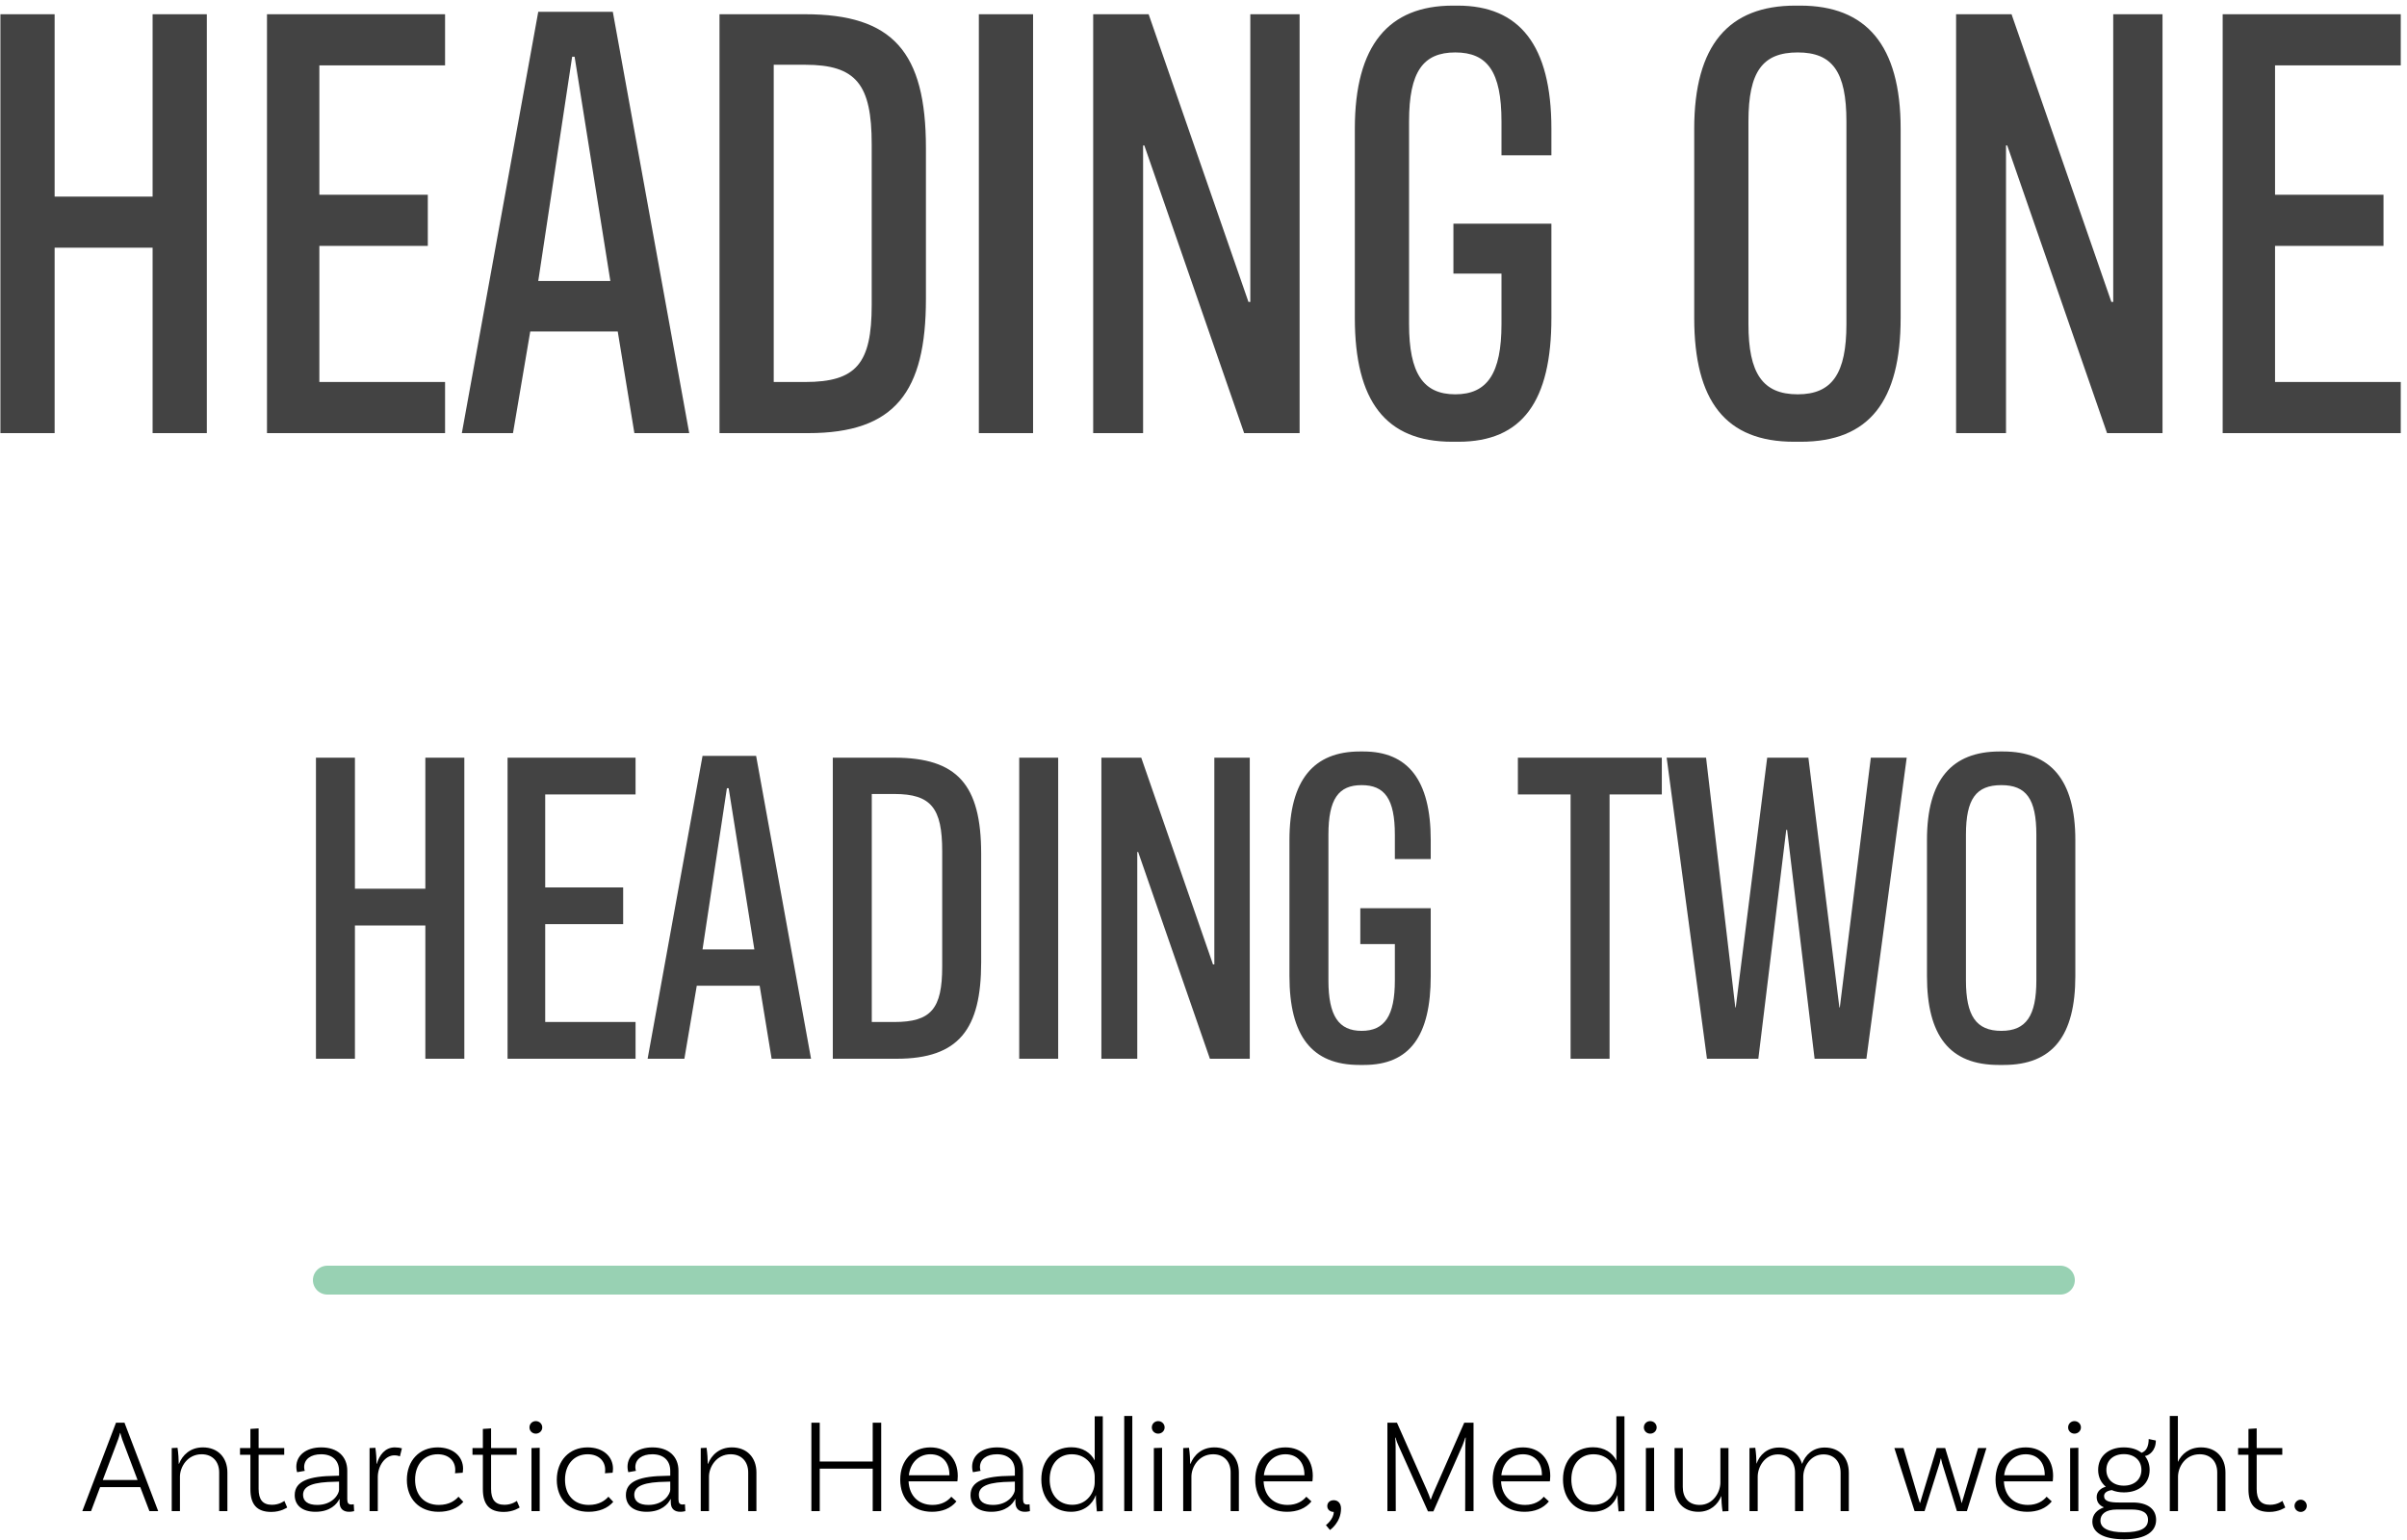<svg width="250" height="160" viewBox="0 0 250 160" fill="none" xmlns="http://www.w3.org/2000/svg">
<path d="M15.85 1.48V20.424H5.674V1.48H0.042V45H5.674V25.736H15.85V45H21.482V1.48H15.85ZM27.73 45H46.226V39.688H33.17V25.544H44.434V20.232H33.17V6.792H46.226V1.48H27.73V45ZM65.889 45H71.585L63.649 1.224H55.905L47.969 45H53.281L55.073 34.44H64.161L65.889 45ZM59.681 5.896L63.393 29.192H55.905L59.425 5.896H59.681ZM74.73 45H83.946C92.97 45 96.17 40.712 96.17 31.048V15.368C96.17 5.384 92.714 1.48 83.626 1.48H74.73V45ZM80.362 39.688V6.728H83.626C88.938 6.728 90.538 8.776 90.538 14.984V31.688C90.538 37.768 88.938 39.688 83.626 39.688H80.362ZM107.299 1.48H101.667V45H107.299V1.48ZM113.542 45H118.726V15.112H118.854L129.222 45H134.982V1.48H129.862V31.368H129.67L119.302 1.48H113.542V45ZM150.83 45.896H151.47C158.126 45.896 161.134 41.672 161.134 33.032V23.24H150.958V28.424H155.95V33.672C155.95 38.792 154.478 40.968 151.15 40.968C147.822 40.968 146.35 38.792 146.35 33.672V12.616C146.35 7.432 147.822 5.448 151.15 5.448C154.478 5.448 155.95 7.432 155.95 12.616V16.136H161.134V13.384C161.134 4.68 157.806 0.584 151.406 0.584H150.894C144.238 0.584 140.718 4.68 140.718 13.384V33.032C140.718 41.672 143.918 45.896 150.83 45.896ZM186.336 45.896H187.04C194.144 45.896 197.408 41.672 197.408 33.032V13.384C197.408 4.68 193.824 0.584 186.976 0.584H186.464C179.552 0.584 175.968 4.68 175.968 13.384V33.032C175.968 41.672 179.232 45.896 186.336 45.896ZM186.72 40.968C183.072 40.968 181.6 38.792 181.6 33.672V12.616C181.6 7.432 183.072 5.448 186.72 5.448C190.304 5.448 191.776 7.432 191.776 12.616V33.672C191.776 38.792 190.304 40.968 186.72 40.968ZM203.167 45H208.351V15.112H208.479L218.847 45H224.607V1.48H219.487V31.368H219.295L208.927 1.48H203.167V45ZM230.855 45H249.351V39.688H236.295V25.544H247.559V20.232H236.295V6.792H249.351V1.48H230.855V45Z" fill="#434343"/>
<path d="M44.178 78.72V92.336H36.864V78.72H32.816V110H36.864V96.154H44.178V110H48.227V78.72H44.178ZM52.717 110H66.011V106.182H56.627V96.016H64.723V92.198H56.627V82.538H66.011V78.72H52.717V110ZM80.144 110H84.238L78.534 78.536H72.968L67.264 110H71.082L72.37 102.41H78.902L80.144 110ZM75.682 81.894L78.35 98.638H72.968L75.498 81.894H75.682ZM86.498 110H93.122C99.608 110 101.908 106.918 101.908 99.972V88.702C101.908 81.526 99.424 78.72 92.892 78.72H86.498V110ZM90.546 106.182V82.492H92.892C96.71 82.492 97.86 83.964 97.86 88.426V100.432C97.86 104.802 96.71 106.182 92.892 106.182H90.546ZM109.907 78.72H105.859V110H109.907V78.72ZM114.395 110H118.121V88.518H118.213L125.665 110H129.805V78.72H126.125V100.202H125.987L118.535 78.72H114.395V110ZM141.195 110.644H141.655C146.439 110.644 148.601 107.608 148.601 101.398V94.36H141.287V98.086H144.875V101.858C144.875 105.538 143.817 107.102 141.425 107.102C139.033 107.102 137.975 105.538 137.975 101.858V86.724C137.975 82.998 139.033 81.572 141.425 81.572C143.817 81.572 144.875 82.998 144.875 86.724V89.254H148.601V87.276C148.601 81.02 146.209 78.076 141.609 78.076H141.241C136.457 78.076 133.927 81.02 133.927 87.276V101.398C133.927 107.608 136.227 110.644 141.195 110.644ZM163.127 110H167.175V82.538H172.603V78.72H157.653V82.538H163.127V110ZM177.291 110H182.627L185.525 86.218H185.617L188.469 110H193.851L198.037 78.72H194.311L191.091 104.664H191.045L187.825 78.72H183.547L180.281 104.664H180.235L177.199 78.72H173.105L177.291 110ZM207.594 110.644H208.1C213.206 110.644 215.552 107.608 215.552 101.398V87.276C215.552 81.02 212.976 78.076 208.054 78.076H207.686C202.718 78.076 200.142 81.02 200.142 87.276V101.398C200.142 107.608 202.488 110.644 207.594 110.644ZM207.87 107.102C205.248 107.102 204.19 105.538 204.19 101.858V86.724C204.19 82.998 205.248 81.572 207.87 81.572C210.446 81.572 211.504 82.998 211.504 86.724V101.858C211.504 105.538 210.446 107.102 207.87 107.102Z" fill="#434343"/>
<path d="M34 133H214" stroke="#98D1B3" stroke-width="3" stroke-linecap="round" stroke-linejoin="round"/>
<path d="M15.52 157H16.43L12.93 147.816H12.048L8.548 157H9.458L10.396 154.508H14.568L15.52 157ZM10.676 153.766L12.258 149.58C12.328 149.384 12.412 149.132 12.468 148.88H12.496C12.566 149.132 12.636 149.384 12.706 149.58L14.288 153.766H10.676ZM21.07 150.378C19.754 150.378 18.942 151.19 18.592 152.086H18.564C18.564 151.666 18.522 150.966 18.438 150.42L17.836 150.448V157H18.69V153.416C18.69 152.436 19.446 151.092 20.944 151.092C22.078 151.092 22.764 151.862 22.764 152.982V157H23.618V152.982C23.618 151.442 22.638 150.378 21.07 150.378ZM29.535 155.936C29.535 155.936 29.045 156.342 28.247 156.342C27.267 156.342 26.861 155.782 26.861 154.69V151.148H29.521V150.448H26.861V148.404L26.007 148.46V150.448H24.929V151.148H26.007V154.718C26.007 156.272 26.651 157.084 28.177 157.084C29.185 157.084 29.829 156.622 29.829 156.622L29.535 155.936ZM36.742 156.286C36.685 156.3 36.587 156.314 36.504 156.314C36.196 156.314 36.069 156.16 36.069 155.782V152.8C36.069 151.316 35.047 150.378 33.367 150.378C31.799 150.378 30.777 151.204 30.777 152.394C30.777 152.716 30.861 152.954 30.861 152.954L31.66 152.814C31.631 152.758 31.59 152.632 31.59 152.436C31.59 151.596 32.289 151.092 33.353 151.092C34.544 151.092 35.215 151.764 35.215 152.814V153.318L34.809 153.332C32.121 153.36 30.61 153.864 30.61 155.334C30.61 156.384 31.38 157.07 32.766 157.07C34.319 157.07 35.005 156.244 35.243 155.754H35.272V156.09C35.272 156.79 35.691 157.07 36.266 157.07C36.532 157.07 36.77 157 36.783 157L36.742 156.286ZM32.947 156.356C31.953 156.356 31.477 155.95 31.477 155.306C31.477 154.34 32.611 153.976 34.809 153.948L35.215 153.934V154.788C35.215 155.208 34.572 156.356 32.947 156.356ZM41.003 150.378C39.995 150.378 39.393 151.19 39.141 152.086H39.113C39.113 151.666 39.071 150.966 38.987 150.42L38.385 150.448V157H39.239V153.458C39.239 152.324 39.981 151.204 40.961 151.204C41.213 151.204 41.437 151.26 41.535 151.316L41.745 150.476C41.577 150.42 41.297 150.378 41.003 150.378ZM45.45 150.378C43.56 150.378 42.258 151.75 42.258 153.752C42.258 155.726 43.546 157.07 45.548 157.07C46.626 157.07 47.536 156.72 48.124 156.034L47.62 155.502C47.284 155.88 46.682 156.356 45.576 156.356C44.036 156.356 43.112 155.306 43.112 153.738C43.112 152.142 44.064 151.092 45.464 151.092C46.598 151.092 47.284 151.778 47.284 152.716C47.284 152.884 47.27 153.024 47.256 153.066L48.054 153.01C48.054 153.01 48.096 152.828 48.096 152.59C48.096 151.33 47.074 150.378 45.45 150.378ZM53.68 155.936C53.68 155.936 53.19 156.342 52.392 156.342C51.412 156.342 51.006 155.782 51.006 154.69V151.148H53.666V150.448H51.006V148.404L50.152 148.46V150.448H49.074V151.148H50.152V154.718C50.152 156.272 50.796 157.084 52.322 157.084C53.33 157.084 53.974 156.622 53.974 156.622L53.68 155.936ZM56.322 148.306C56.322 147.928 56.014 147.648 55.65 147.648C55.286 147.648 54.992 147.928 54.992 148.306C54.992 148.67 55.286 148.95 55.65 148.95C56.014 148.95 56.322 148.67 56.322 148.306ZM55.202 157H56.056V150.42L55.202 150.448V157ZM61.022 150.378C59.132 150.378 57.83 151.75 57.83 153.752C57.83 155.726 59.118 157.07 61.12 157.07C62.198 157.07 63.108 156.72 63.696 156.034L63.192 155.502C62.856 155.88 62.254 156.356 61.148 156.356C59.608 156.356 58.684 155.306 58.684 153.738C58.684 152.142 59.636 151.092 61.036 151.092C62.17 151.092 62.856 151.778 62.856 152.716C62.856 152.884 62.842 153.024 62.828 153.066L63.626 153.01C63.626 153.01 63.668 152.828 63.668 152.59C63.668 151.33 62.646 150.378 61.022 150.378ZM71.14 156.286C71.084 156.3 70.986 156.314 70.902 156.314C70.594 156.314 70.468 156.16 70.468 155.782V152.8C70.468 151.316 69.446 150.378 67.766 150.378C66.198 150.378 65.176 151.204 65.176 152.394C65.176 152.716 65.26 152.954 65.26 152.954L66.058 152.814C66.03 152.758 65.988 152.632 65.988 152.436C65.988 151.596 66.688 151.092 67.752 151.092C68.942 151.092 69.614 151.764 69.614 152.814V153.318L69.208 153.332C66.52 153.36 65.008 153.864 65.008 155.334C65.008 156.384 65.778 157.07 67.164 157.07C68.718 157.07 69.404 156.244 69.642 155.754H69.67V156.09C69.67 156.79 70.09 157.07 70.664 157.07C70.93 157.07 71.168 157 71.182 157L71.14 156.286ZM67.346 156.356C66.352 156.356 65.876 155.95 65.876 155.306C65.876 154.34 67.01 153.976 69.208 153.948L69.614 153.934V154.788C69.614 155.208 68.97 156.356 67.346 156.356ZM76.017 150.378C74.701 150.378 73.889 151.19 73.539 152.086H73.511C73.511 151.666 73.469 150.966 73.385 150.42L72.783 150.448V157H73.637V153.416C73.637 152.436 74.393 151.092 75.891 151.092C77.025 151.092 77.711 151.862 77.711 152.982V157H78.565V152.982C78.565 151.442 77.585 150.378 76.017 150.378ZM90.643 147.816V151.848H85.141V147.816H84.273V157H85.141V152.59H90.643V157H91.525V147.816H90.643ZM96.636 150.378C94.788 150.378 93.5 151.722 93.5 153.738C93.5 155.74 94.774 157.07 96.804 157.07C97.826 157.07 98.736 156.734 99.338 155.992L98.806 155.502C98.442 155.95 97.812 156.356 96.86 156.356C95.376 156.356 94.438 155.39 94.368 153.906H99.436C99.436 153.906 99.478 153.696 99.478 153.346C99.478 151.61 98.4 150.378 96.636 150.378ZM96.636 151.092C97.826 151.092 98.61 151.904 98.61 153.22V153.276H94.396C94.55 151.96 95.432 151.092 96.636 151.092ZM106.933 156.286C106.877 156.3 106.779 156.314 106.695 156.314C106.387 156.314 106.261 156.16 106.261 155.782V152.8C106.261 151.316 105.239 150.378 103.559 150.378C101.991 150.378 100.969 151.204 100.969 152.394C100.969 152.716 101.053 152.954 101.053 152.954L101.851 152.814C101.823 152.758 101.781 152.632 101.781 152.436C101.781 151.596 102.481 151.092 103.545 151.092C104.735 151.092 105.407 151.764 105.407 152.814V153.318L105.001 153.332C102.313 153.36 100.801 153.864 100.801 155.334C100.801 156.384 101.571 157.07 102.957 157.07C104.511 157.07 105.197 156.244 105.435 155.754H105.463V156.09C105.463 156.79 105.883 157.07 106.457 157.07C106.723 157.07 106.961 157 106.975 157L106.933 156.286ZM103.139 156.356C102.145 156.356 101.669 155.95 101.669 155.306C101.669 154.34 102.803 153.976 105.001 153.948L105.407 153.934V154.788C105.407 155.208 104.763 156.356 103.139 156.356ZM113.7 147.144V151.736C113.294 150.952 112.468 150.364 111.278 150.364C109.416 150.364 108.156 151.708 108.156 153.71C108.156 155.726 109.416 157.07 111.236 157.07C112.58 157.07 113.462 156.3 113.812 155.348H113.826C113.812 155.754 113.868 156.496 113.924 157.028L114.54 157V147.144H113.7ZM111.376 156.342C109.948 156.342 109.024 155.292 109.024 153.71C109.024 152.142 109.934 151.092 111.32 151.092C112.93 151.092 113.7 152.408 113.7 153.416V154.004C113.7 155.012 112.93 156.342 111.376 156.342ZM116.766 157H117.606V147.116H116.766V157ZM120.963 148.306C120.963 147.928 120.655 147.648 120.291 147.648C119.927 147.648 119.633 147.928 119.633 148.306C119.633 148.67 119.927 148.95 120.291 148.95C120.655 148.95 120.963 148.67 120.963 148.306ZM119.843 157H120.697V150.42L119.843 150.448V157ZM126.125 150.378C124.809 150.378 123.997 151.19 123.647 152.086H123.619C123.619 151.666 123.577 150.966 123.493 150.42L122.891 150.448V157H123.745V153.416C123.745 152.436 124.501 151.092 125.999 151.092C127.133 151.092 127.819 151.862 127.819 152.982V157H128.673V152.982C128.673 151.442 127.693 150.378 126.125 150.378ZM133.509 150.378C131.661 150.378 130.373 151.722 130.373 153.738C130.373 155.74 131.647 157.07 133.677 157.07C134.699 157.07 135.609 156.734 136.211 155.992L135.679 155.502C135.315 155.95 134.685 156.356 133.733 156.356C132.249 156.356 131.311 155.39 131.241 153.906H136.309C136.309 153.906 136.351 153.696 136.351 153.346C136.351 151.61 135.273 150.378 133.509 150.378ZM133.509 151.092C134.699 151.092 135.483 151.904 135.483 153.22V153.276H131.269C131.423 151.96 132.305 151.092 133.509 151.092ZM137.856 156.482C137.856 156.846 138.164 157.084 138.528 157.084C138.528 157.84 137.716 158.456 137.716 158.456L138.136 158.96C138.136 158.96 139.284 158.19 139.284 156.734C139.284 156.202 138.976 155.866 138.528 155.866C138.122 155.866 137.856 156.118 137.856 156.482ZM153.047 147.816H152.081L149.015 154.788C148.875 155.096 148.665 155.6 148.609 155.796H148.581C148.525 155.6 148.329 155.096 148.189 154.788L145.095 147.816H144.101V157H144.969L144.955 150.294C144.955 149.958 144.927 149.454 144.913 149.37L144.955 149.356C144.969 149.412 145.039 149.734 145.221 150.126L148.315 157.028H148.875L151.899 150.182C152.011 149.93 152.151 149.468 152.193 149.356L152.235 149.37C152.221 149.44 152.193 149.93 152.193 150.294L152.179 157H153.047V147.816ZM158.173 150.378C156.325 150.378 155.037 151.722 155.037 153.738C155.037 155.74 156.311 157.07 158.341 157.07C159.363 157.07 160.273 156.734 160.875 155.992L160.343 155.502C159.979 155.95 159.349 156.356 158.397 156.356C156.913 156.356 155.975 155.39 155.905 153.906H160.973C160.973 153.906 161.015 153.696 161.015 153.346C161.015 151.61 159.937 150.378 158.173 150.378ZM158.173 151.092C159.363 151.092 160.147 151.904 160.147 153.22V153.276H155.933C156.087 151.96 156.969 151.092 158.173 151.092ZM167.882 147.144V151.736C167.476 150.952 166.65 150.364 165.46 150.364C163.598 150.364 162.338 151.708 162.338 153.71C162.338 155.726 163.598 157.07 165.418 157.07C166.762 157.07 167.644 156.3 167.994 155.348H168.008C167.994 155.754 168.05 156.496 168.106 157.028L168.722 157V147.144H167.882ZM165.558 156.342C164.13 156.342 163.206 155.292 163.206 153.71C163.206 152.142 164.116 151.092 165.502 151.092C167.112 151.092 167.882 152.408 167.882 153.416V154.004C167.882 155.012 167.112 156.342 165.558 156.342ZM172.068 148.306C172.068 147.928 171.76 147.648 171.396 147.648C171.032 147.648 170.738 147.928 170.738 148.306C170.738 148.67 171.032 148.95 171.396 148.95C171.76 148.95 172.068 148.67 172.068 148.306ZM170.948 157H171.802V150.42L170.948 150.448V157ZM178.686 150.448V154.032C178.686 155.012 177.944 156.356 176.53 156.356C175.396 156.356 174.78 155.614 174.78 154.48V150.448H173.926V154.48C173.926 156.034 174.85 157.07 176.404 157.07C177.622 157.07 178.42 156.328 178.77 155.446H178.784C178.784 155.782 178.826 156.482 178.91 157.028L179.526 157V150.448H178.686ZM189.519 150.392C188.287 150.392 187.489 151.176 187.167 152.1C186.859 151.05 186.005 150.392 184.787 150.392C183.541 150.392 182.757 151.162 182.435 152.086C182.435 151.666 182.393 150.966 182.309 150.42L181.707 150.448V157H182.561V153.416C182.561 152.436 183.275 151.106 184.661 151.106C185.781 151.106 186.439 151.876 186.439 153.01V157H187.293V153.416C187.293 152.436 188.007 151.106 189.393 151.106C190.513 151.106 191.171 151.876 191.171 153.01V157H192.025V153.01C192.025 151.456 191.073 150.392 189.519 150.392ZM205.45 150.448L203.924 155.6C203.84 155.838 203.784 156.076 203.756 156.146H203.728C203.714 156.076 203.658 155.796 203.602 155.6L202.034 150.448H201.152L199.584 155.628C199.528 155.824 199.444 156.076 199.43 156.146H199.402C199.388 156.076 199.304 155.866 199.234 155.628L197.708 150.448H196.756L198.856 157H199.892L201.46 152.016C201.502 151.862 201.558 151.624 201.572 151.54H201.6C201.614 151.624 201.67 151.862 201.712 152.016L203.252 157H204.288L206.318 150.448H205.45ZM210.4 150.378C208.552 150.378 207.264 151.722 207.264 153.738C207.264 155.74 208.538 157.07 210.568 157.07C211.59 157.07 212.5 156.734 213.102 155.992L212.57 155.502C212.206 155.95 211.576 156.356 210.624 156.356C209.14 156.356 208.202 155.39 208.132 153.906H213.2C213.2 153.906 213.242 153.696 213.242 153.346C213.242 151.61 212.164 150.378 210.4 150.378ZM210.4 151.092C211.59 151.092 212.374 151.904 212.374 153.22V153.276H208.16C208.314 151.96 209.196 151.092 210.4 151.092ZM216.133 148.306C216.133 147.928 215.825 147.648 215.461 147.648C215.097 147.648 214.803 147.928 214.803 148.306C214.803 148.67 215.097 148.95 215.461 148.95C215.825 148.95 216.133 148.67 216.133 148.306ZM215.013 157H215.867V150.42L215.013 150.448V157ZM221.519 156.104H220.091C219.125 156.104 218.537 155.978 218.537 155.432C218.537 155.096 218.845 154.886 219.335 154.816C219.699 154.97 220.119 155.054 220.595 155.054C222.205 155.054 223.269 154.116 223.269 152.716C223.269 152.142 223.087 151.652 222.779 151.274C223.199 151.218 223.913 150.742 223.913 149.664L223.171 149.51C223.171 150.21 222.961 150.756 222.429 150.938C221.967 150.574 221.337 150.378 220.581 150.378C218.985 150.378 217.921 151.316 217.921 152.716C217.921 153.444 218.215 154.046 218.719 154.466C218.215 154.592 217.767 154.97 217.767 155.53C217.767 156.076 218.061 156.412 218.523 156.608C217.767 156.874 217.319 157.378 217.319 158.092C217.319 159.226 218.467 159.926 220.623 159.926C222.905 159.926 223.941 159.1 223.941 157.91C223.941 156.762 223.031 156.104 221.519 156.104ZM220.595 151.078C221.687 151.078 222.415 151.736 222.415 152.716C222.415 153.696 221.687 154.354 220.581 154.354C219.489 154.354 218.775 153.696 218.775 152.716C218.775 151.736 219.489 151.078 220.595 151.078ZM220.623 159.198C218.985 159.198 218.159 158.778 218.159 157.98C218.159 157.322 218.691 156.832 219.867 156.832H221.379C222.513 156.832 223.101 157.154 223.101 157.91C223.101 158.792 222.275 159.198 220.623 159.198ZM228.61 150.378C227.378 150.378 226.58 151.078 226.202 151.89V147.116H225.362V157H226.216V153.43C226.216 152.408 226.972 151.092 228.47 151.092C229.618 151.092 230.29 151.862 230.29 152.982V157H231.144V152.982C231.144 151.442 230.178 150.378 228.61 150.378ZM237.061 155.936C237.061 155.936 236.571 156.342 235.773 156.342C234.793 156.342 234.387 155.782 234.387 154.69V151.148H237.047V150.448H234.387V148.404L233.533 148.46V150.448H232.455V151.148H233.533V154.718C233.533 156.272 234.177 157.084 235.703 157.084C236.711 157.084 237.355 156.622 237.355 156.622L237.061 155.936ZM238.317 156.454C238.317 156.804 238.611 157.084 238.961 157.084C239.311 157.084 239.591 156.804 239.591 156.454C239.591 156.104 239.311 155.81 238.961 155.81C238.611 155.81 238.317 156.104 238.317 156.454Z" fill="black"/>
</svg>
